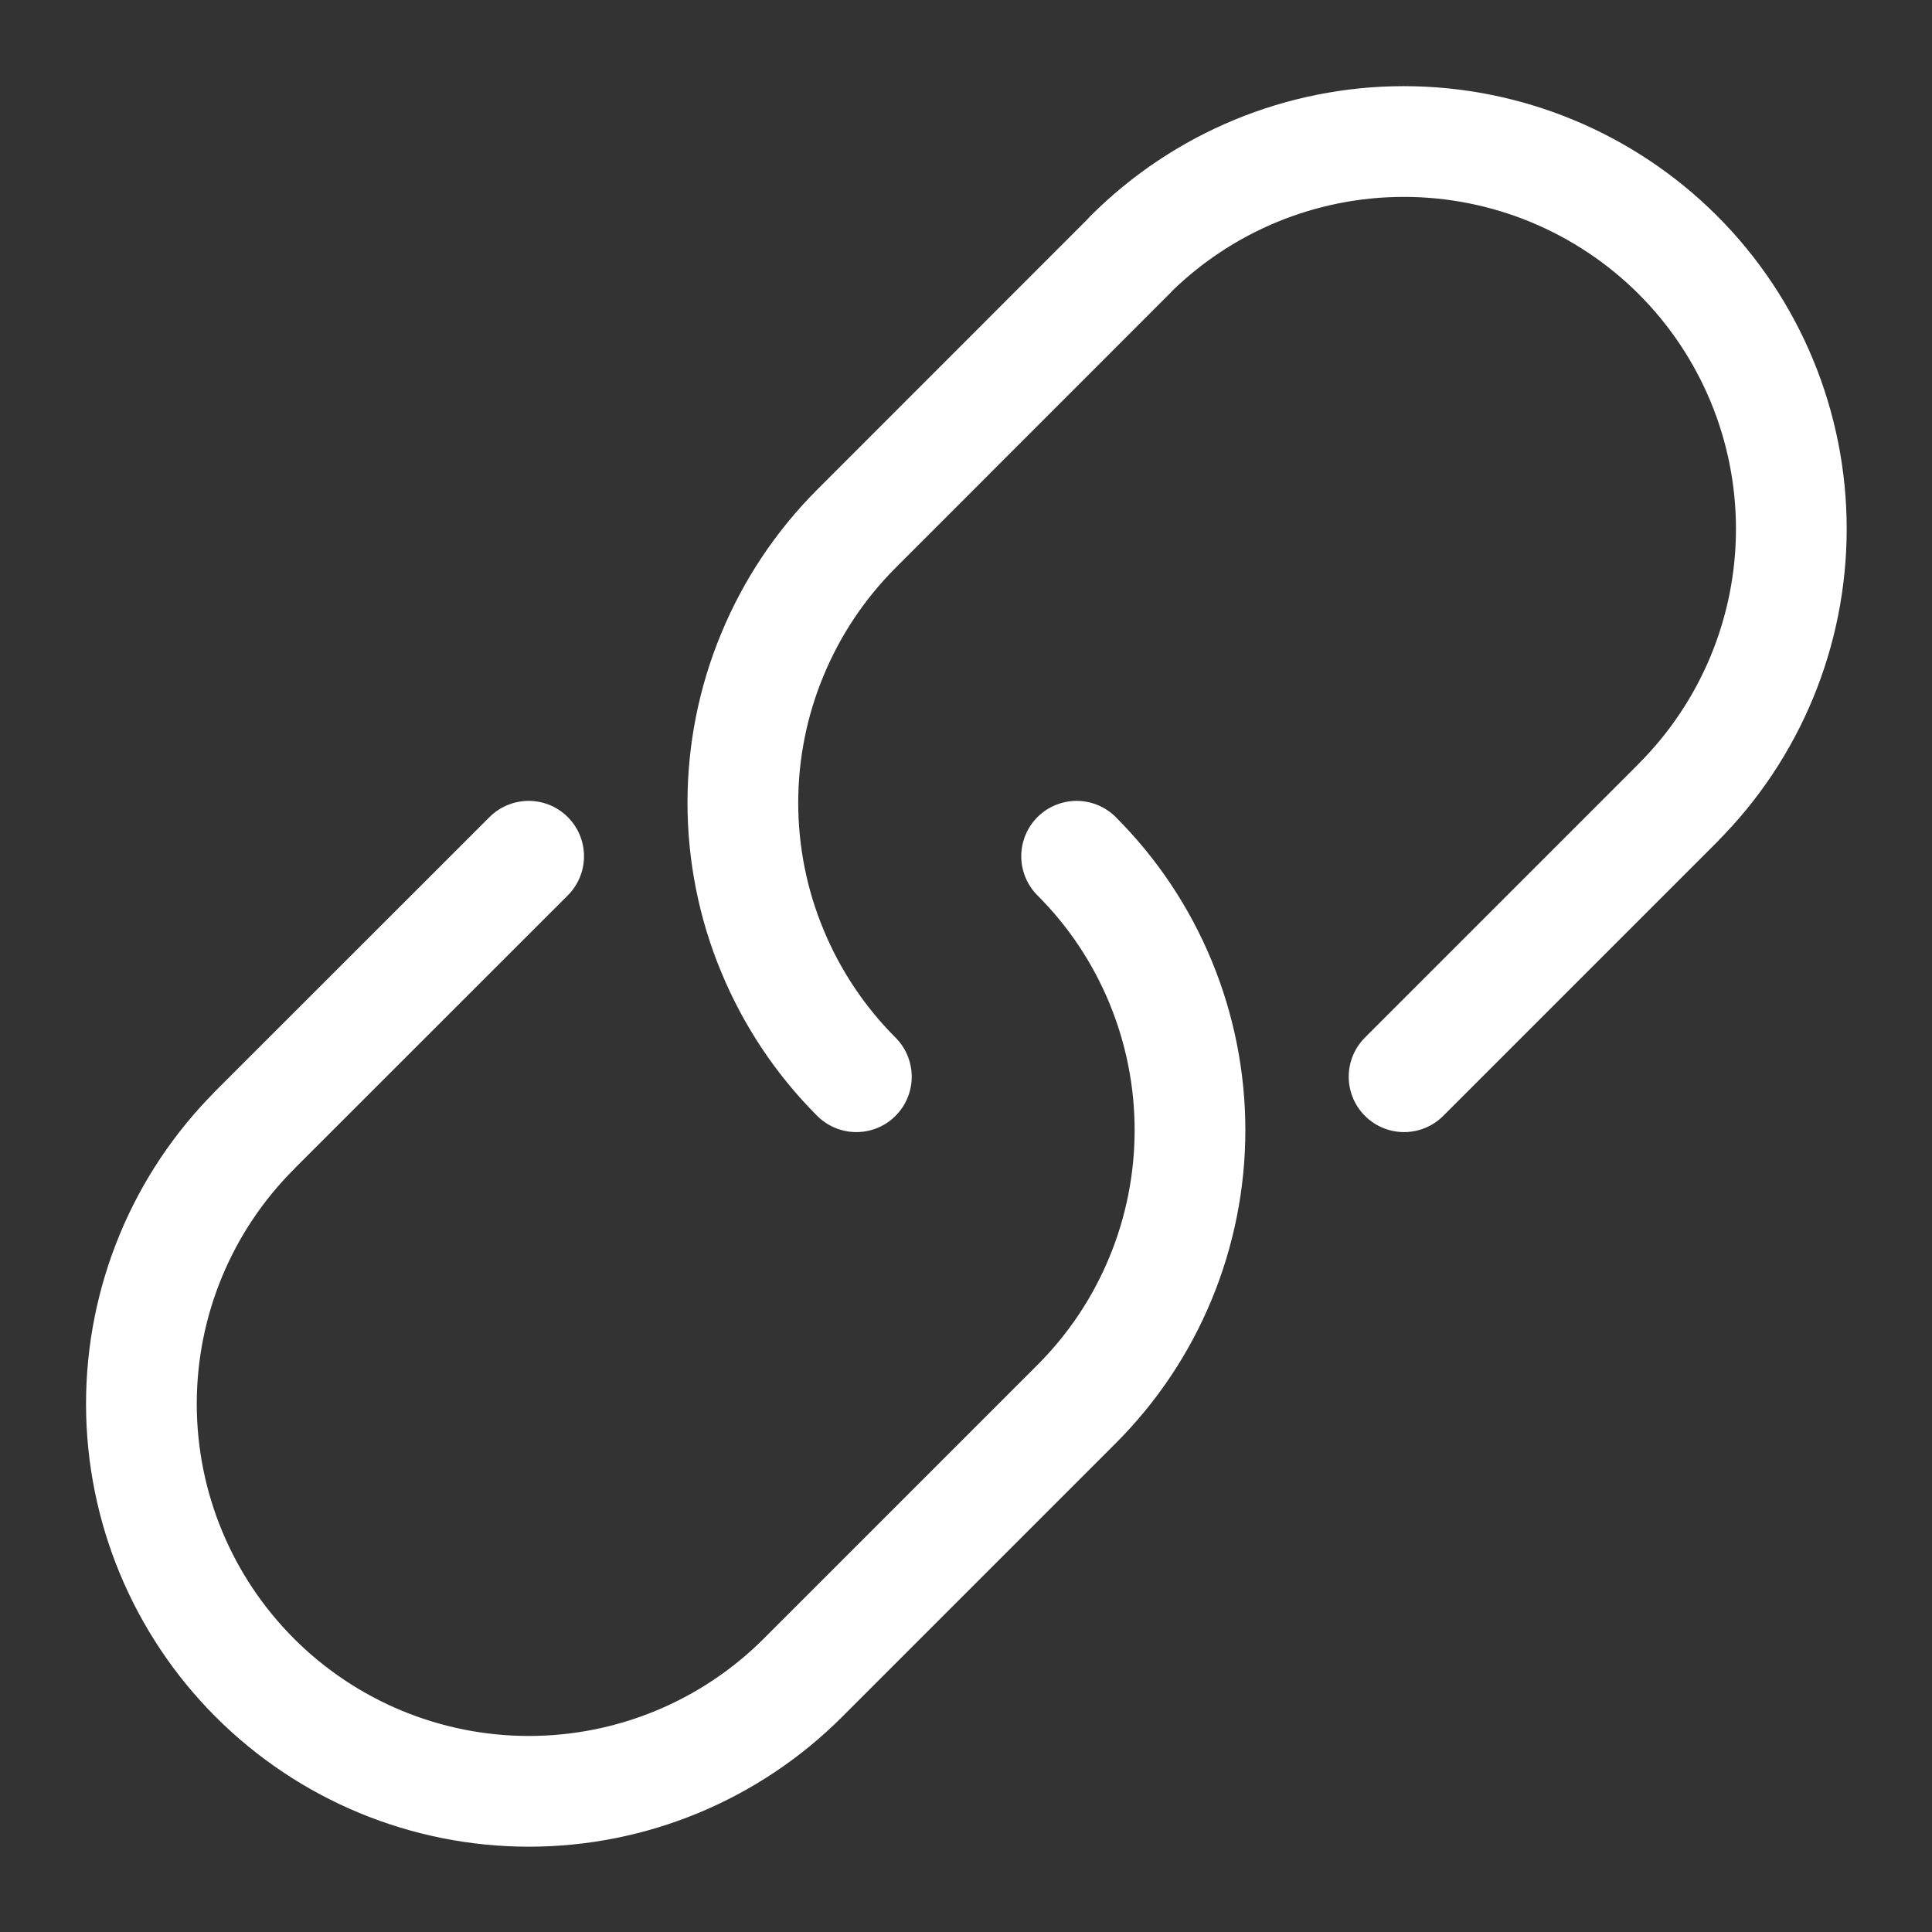 <svg width="16" height="16" viewBox="0 0 16 16" fill="none" xmlns="http://www.w3.org/2000/svg">
<rect x="0" y="0" width="16" height="16" fill="#333333" stroke="none"/>
<path d="M2.111 9.358C1.509 9.959 1.171 10.775 1.171 11.626C1.171 12.477 1.509 13.293 2.111 13.895C2.713 14.497 3.529 14.835 4.38 14.835C5.231 14.835 6.047 14.497 6.649 13.895M8.916 7.091C9.214 7.389 9.45 7.742 9.611 8.132C9.772 8.521 9.855 8.938 9.855 9.359C9.855 9.781 9.772 10.198 9.611 10.587C9.45 10.977 9.214 11.33 8.916 11.628L6.647 13.897M4.378 7.091L2.109 9.359M13.895 6.649C14.497 6.047 14.835 5.231 14.835 4.38C14.835 3.529 14.497 2.713 13.895 2.111C13.293 1.51 12.477 1.172 11.626 1.172C10.775 1.172 9.959 1.51 9.357 2.111M7.092 8.917C6.794 8.619 6.558 8.265 6.397 7.876C6.235 7.487 6.152 7.069 6.152 6.648C6.152 6.227 6.235 5.809 6.397 5.42C6.558 5.031 6.794 4.677 7.092 4.379L9.36 2.11M11.628 8.917L13.897 6.648" stroke="white" stroke-width="0.917" stroke-linecap="round" stroke-linejoin="round"/>
</svg>
